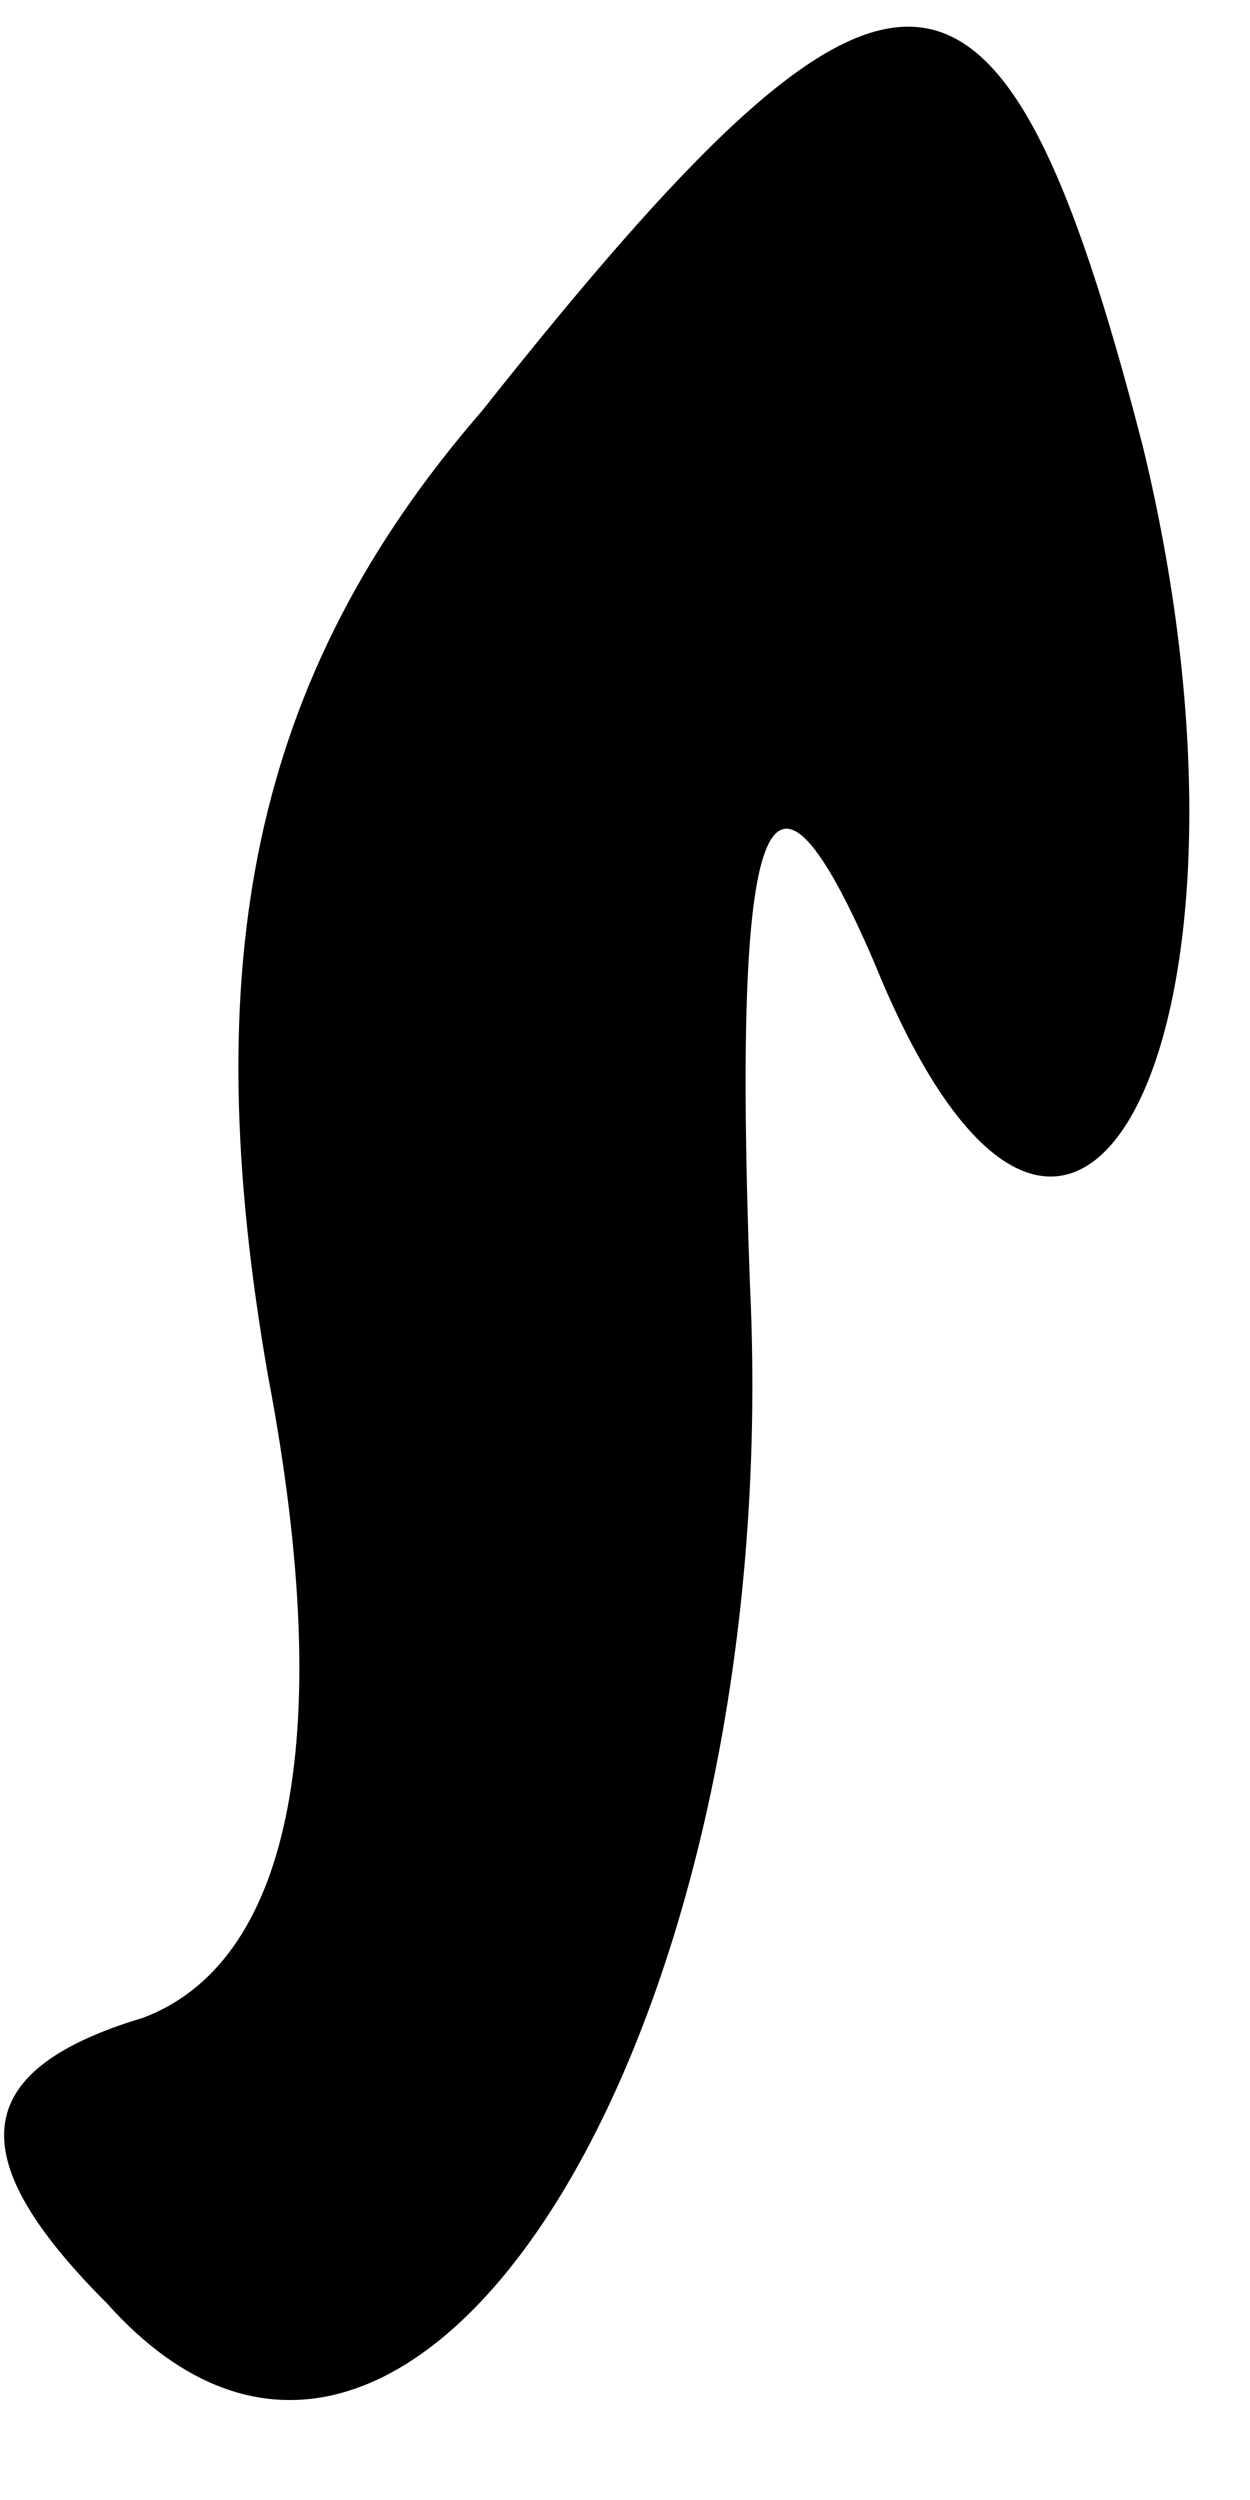 <?xml version="1.0" standalone="no"?>
<!DOCTYPE svg PUBLIC "-//W3C//DTD SVG 20010904//EN"
 "http://www.w3.org/TR/2001/REC-SVG-20010904/DTD/svg10.dtd">
<svg version="1.0" xmlns="http://www.w3.org/2000/svg"
 width="7pt" height="14pt" viewBox="0 0 7 14"
 preserveAspectRatio="xMidYMid meet">
<g transform="translate(0,14) scale(0.1,-0.1)"
fill="#000000" stroke="none">
<path fill="#000000" stroke="none" d="M27 117 c-13 -15 -16 -31 -12 -54 4
-21 1 -33 -7 -36 -10 -3 -10 -8 -2 -16 17 -19 38 15 36 57 -1 27 1 32 7 18 11
-27 23 -4 15 29 -8 31 -14 31 -37 2z"/>
</g>
</svg>

